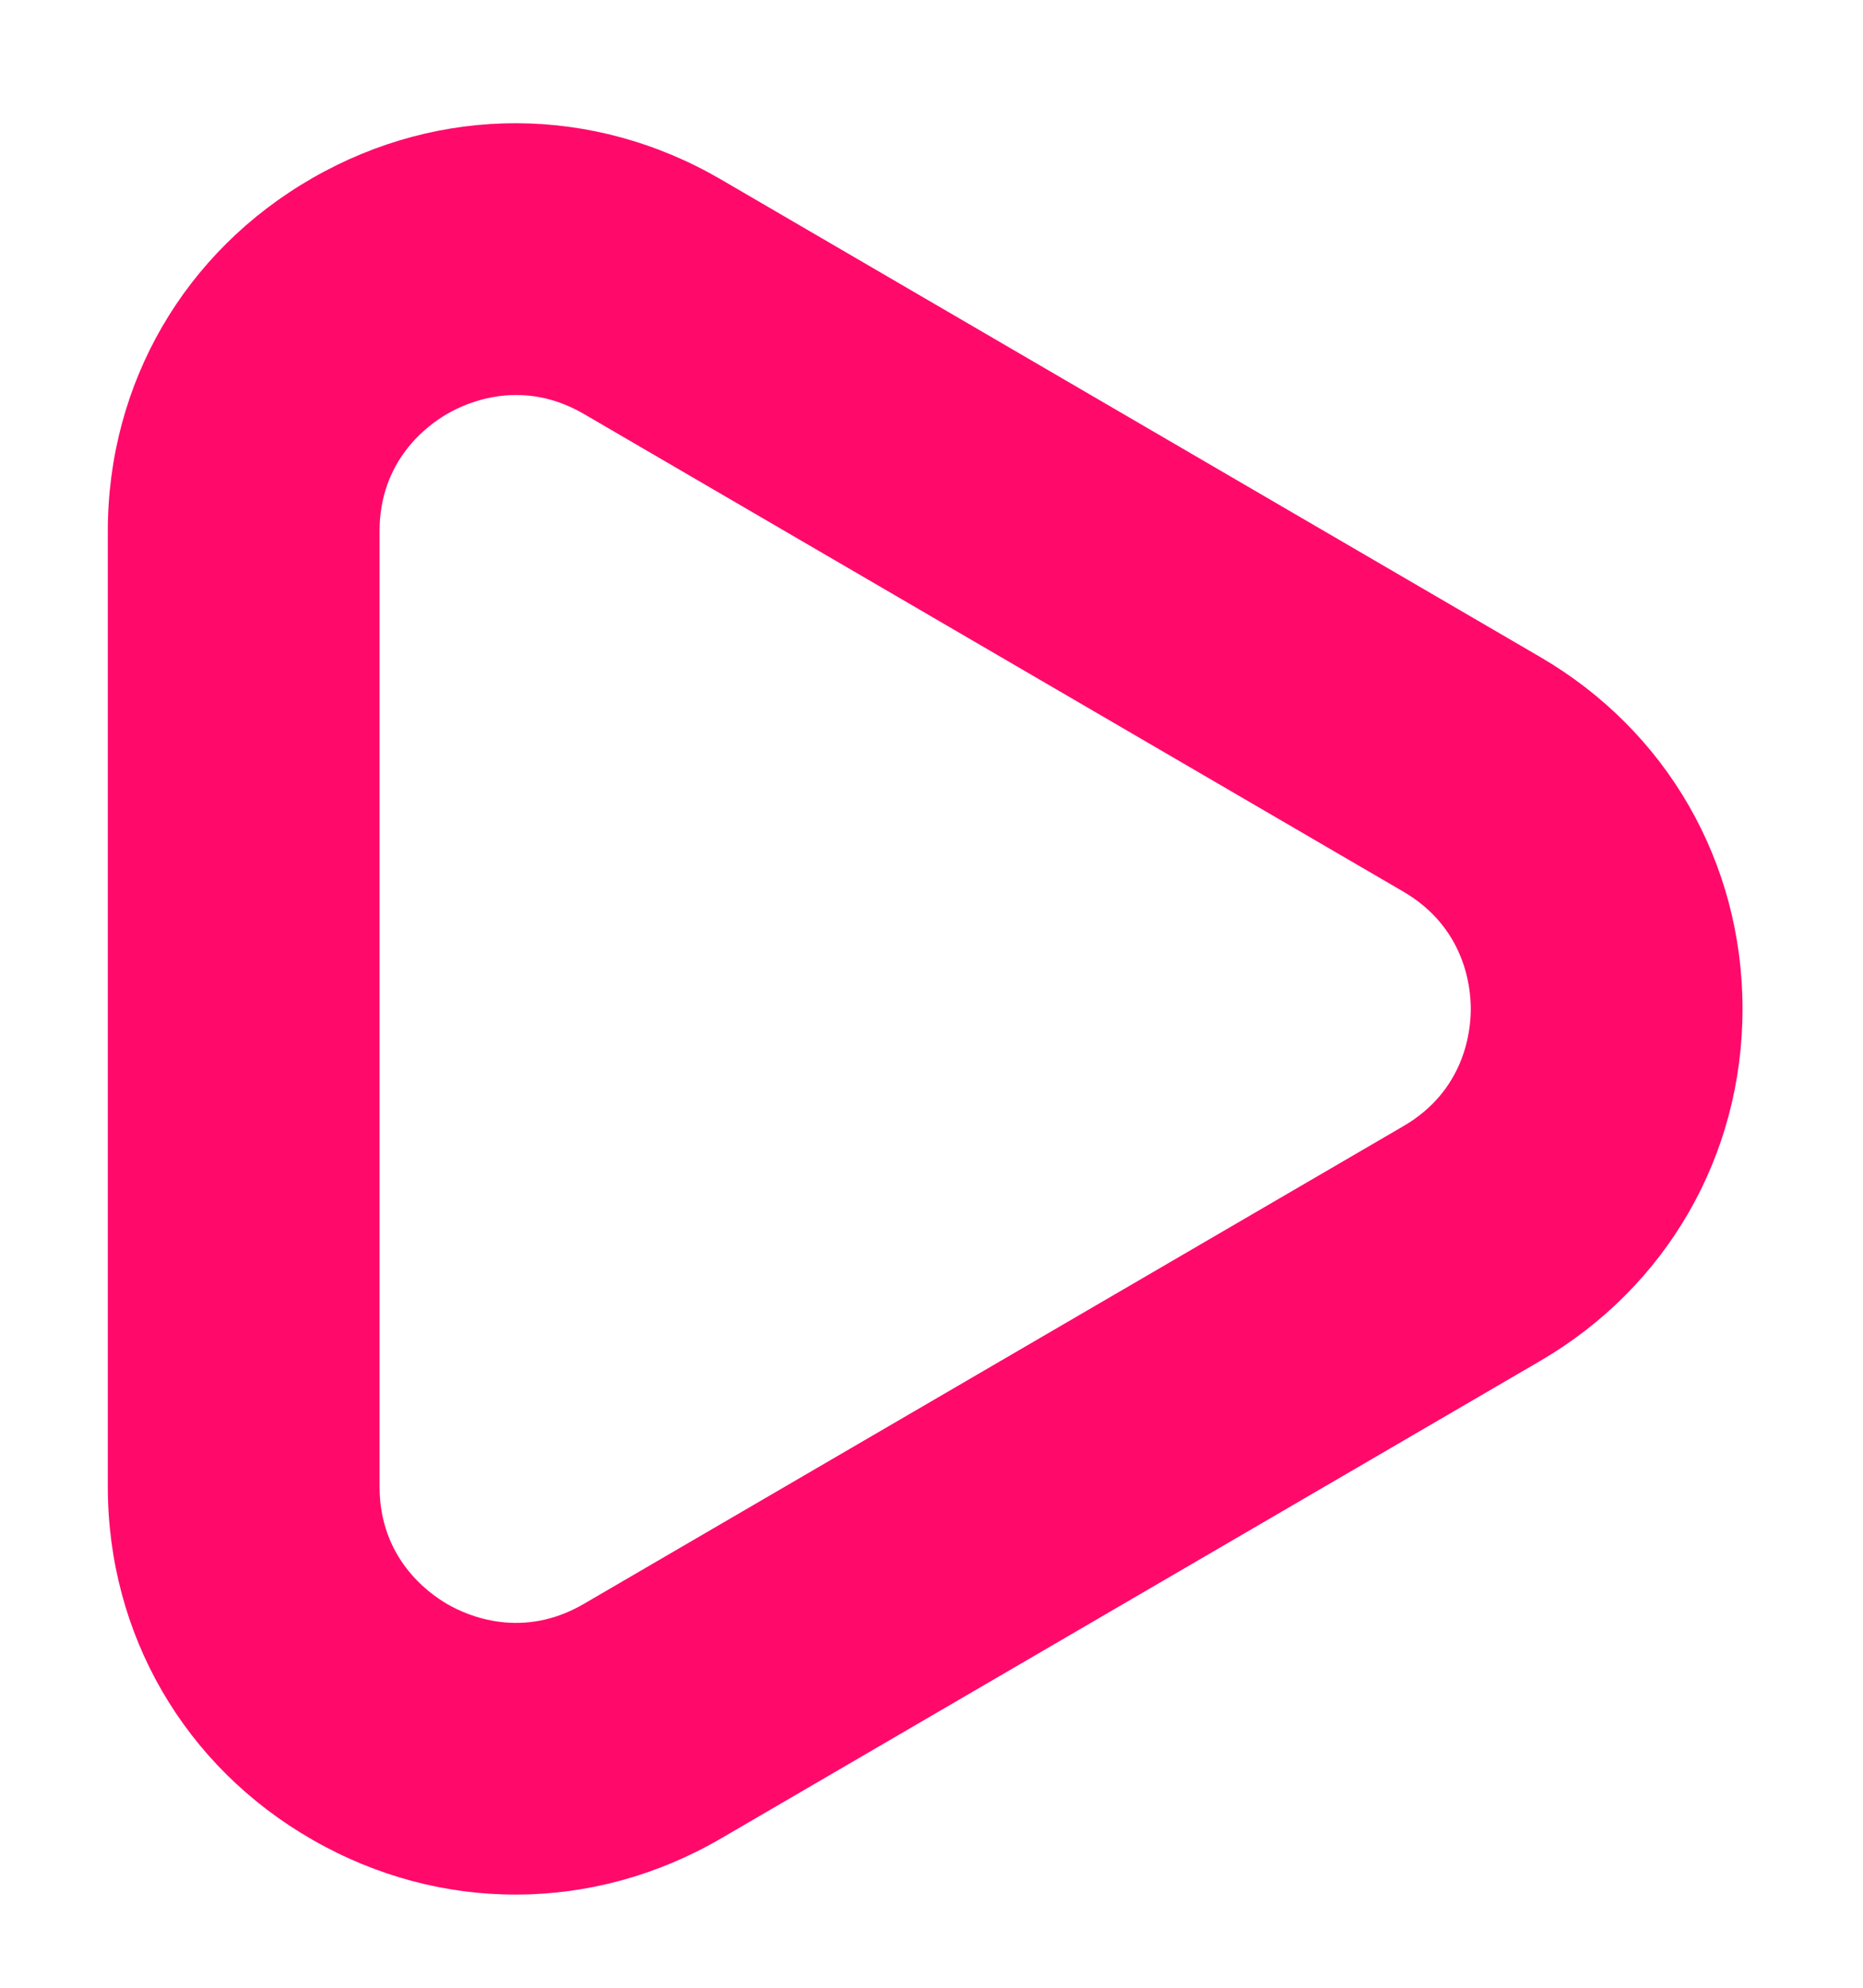 <svg width="15" height="16" viewBox="0 0 15 16" fill="none" xmlns="http://www.w3.org/2000/svg">
    <path
        d="M14.03 8.121C14.03 9.301 13.421 10.359 12.402 10.954L5.804 14.799C4.776 15.397 3.547 15.401 2.516 14.809C1.484 14.218 0.868 13.155 0.868 11.966V4.276C0.868 3.088 1.484 2.025 2.516 1.433C3.547 0.841 4.776 0.845 5.804 1.444L12.402 5.289C13.421 5.883 14.03 6.942 14.03 8.121ZM3.056 11.966C3.056 12.537 3.44 12.819 3.605 12.914C3.77 13.009 4.208 13.198 4.701 12.91L11.299 9.065C11.789 8.78 11.842 8.31 11.842 8.121C11.842 7.933 11.789 7.463 11.299 7.177L4.701 3.332C4.208 3.045 3.77 3.234 3.605 3.329C3.44 3.423 3.056 3.705 3.056 4.276V11.966Z"
        fill="#FF0A6B" />
</svg>
    